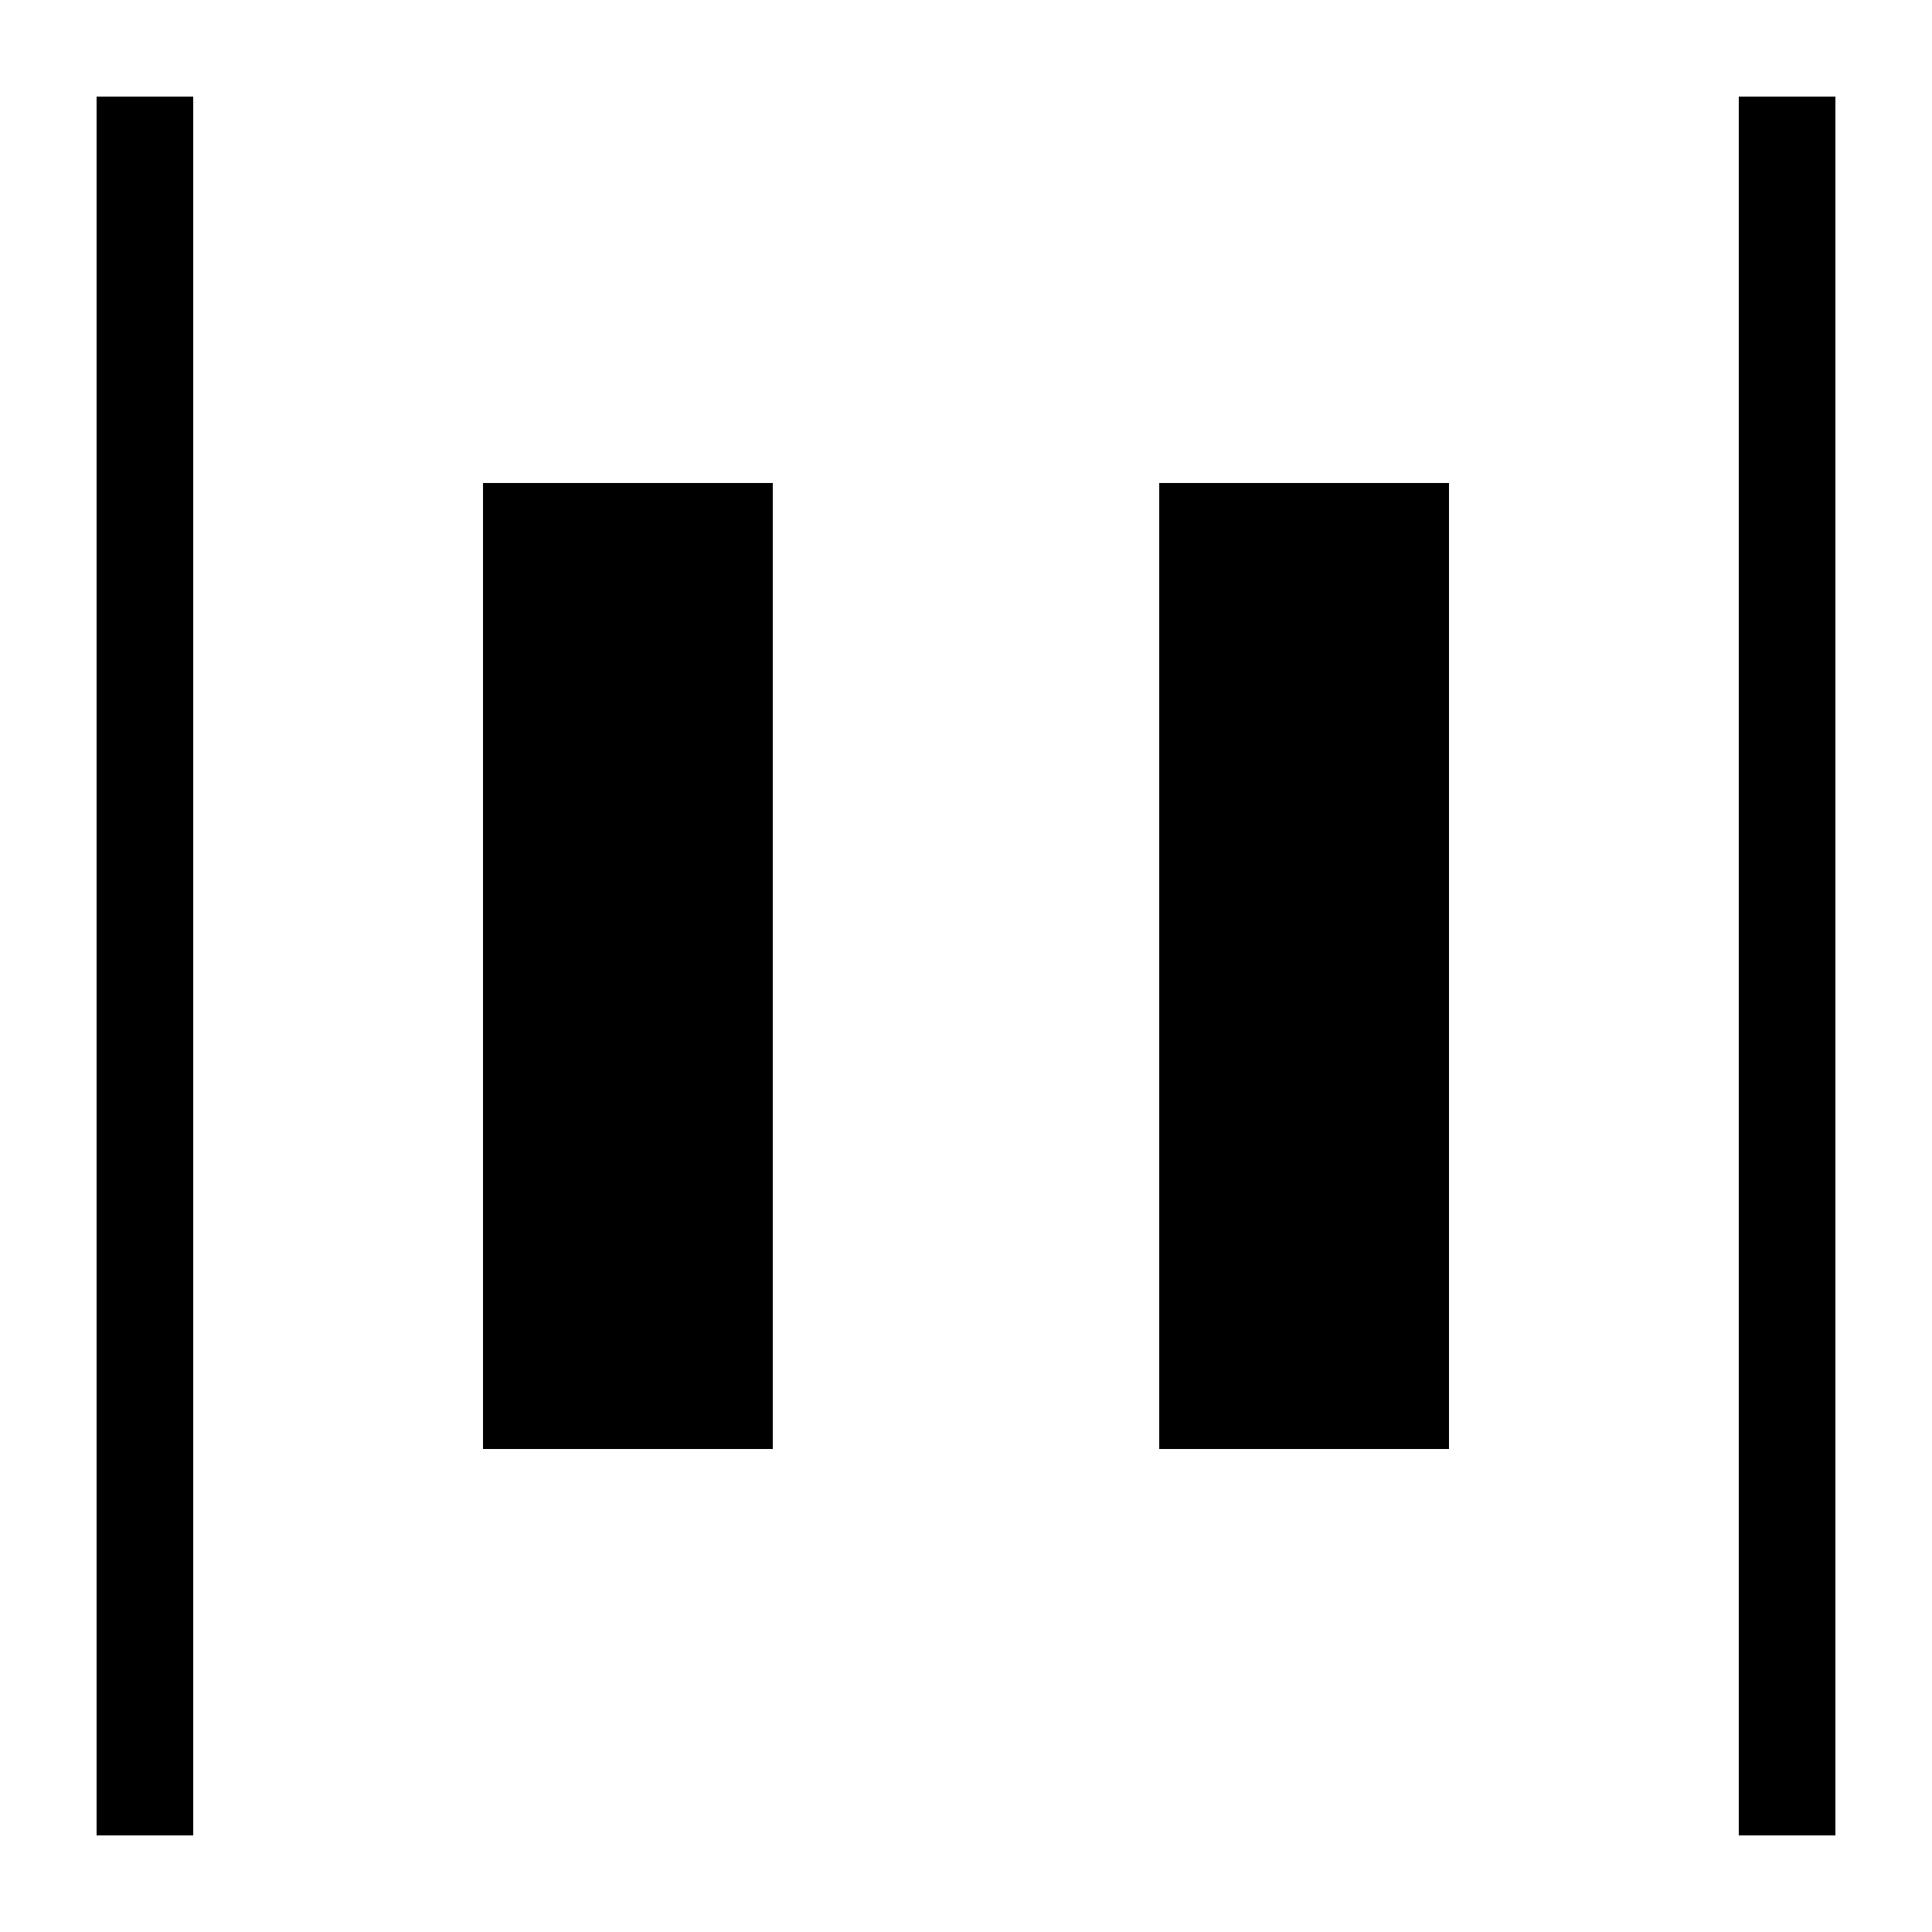 <?xml version="1.0" encoding="utf-8"?>
<!-- Generator: Adobe Illustrator 23.1.0, SVG Export Plug-In . SVG Version: 6.00 Build 0)  -->
<svg version="1.1" id="Layer_1" xmlns="http://www.w3.org/2000/svg" xmlns:xlink="http://www.w3.org/1999/xlink" x="0px" y="0px"
	 viewBox="0 0 20 20" style="enable-background:new 0 0 20 20;" xml:space="preserve">
<rect x="18" y="1" width="1" height="18"/>
<rect x="1" y="1" width="1" height="18"/>
<rect x="5" y="5" width="3" height="10"/>
<rect x="12" y="5" width="3" height="10"/>
</svg>
